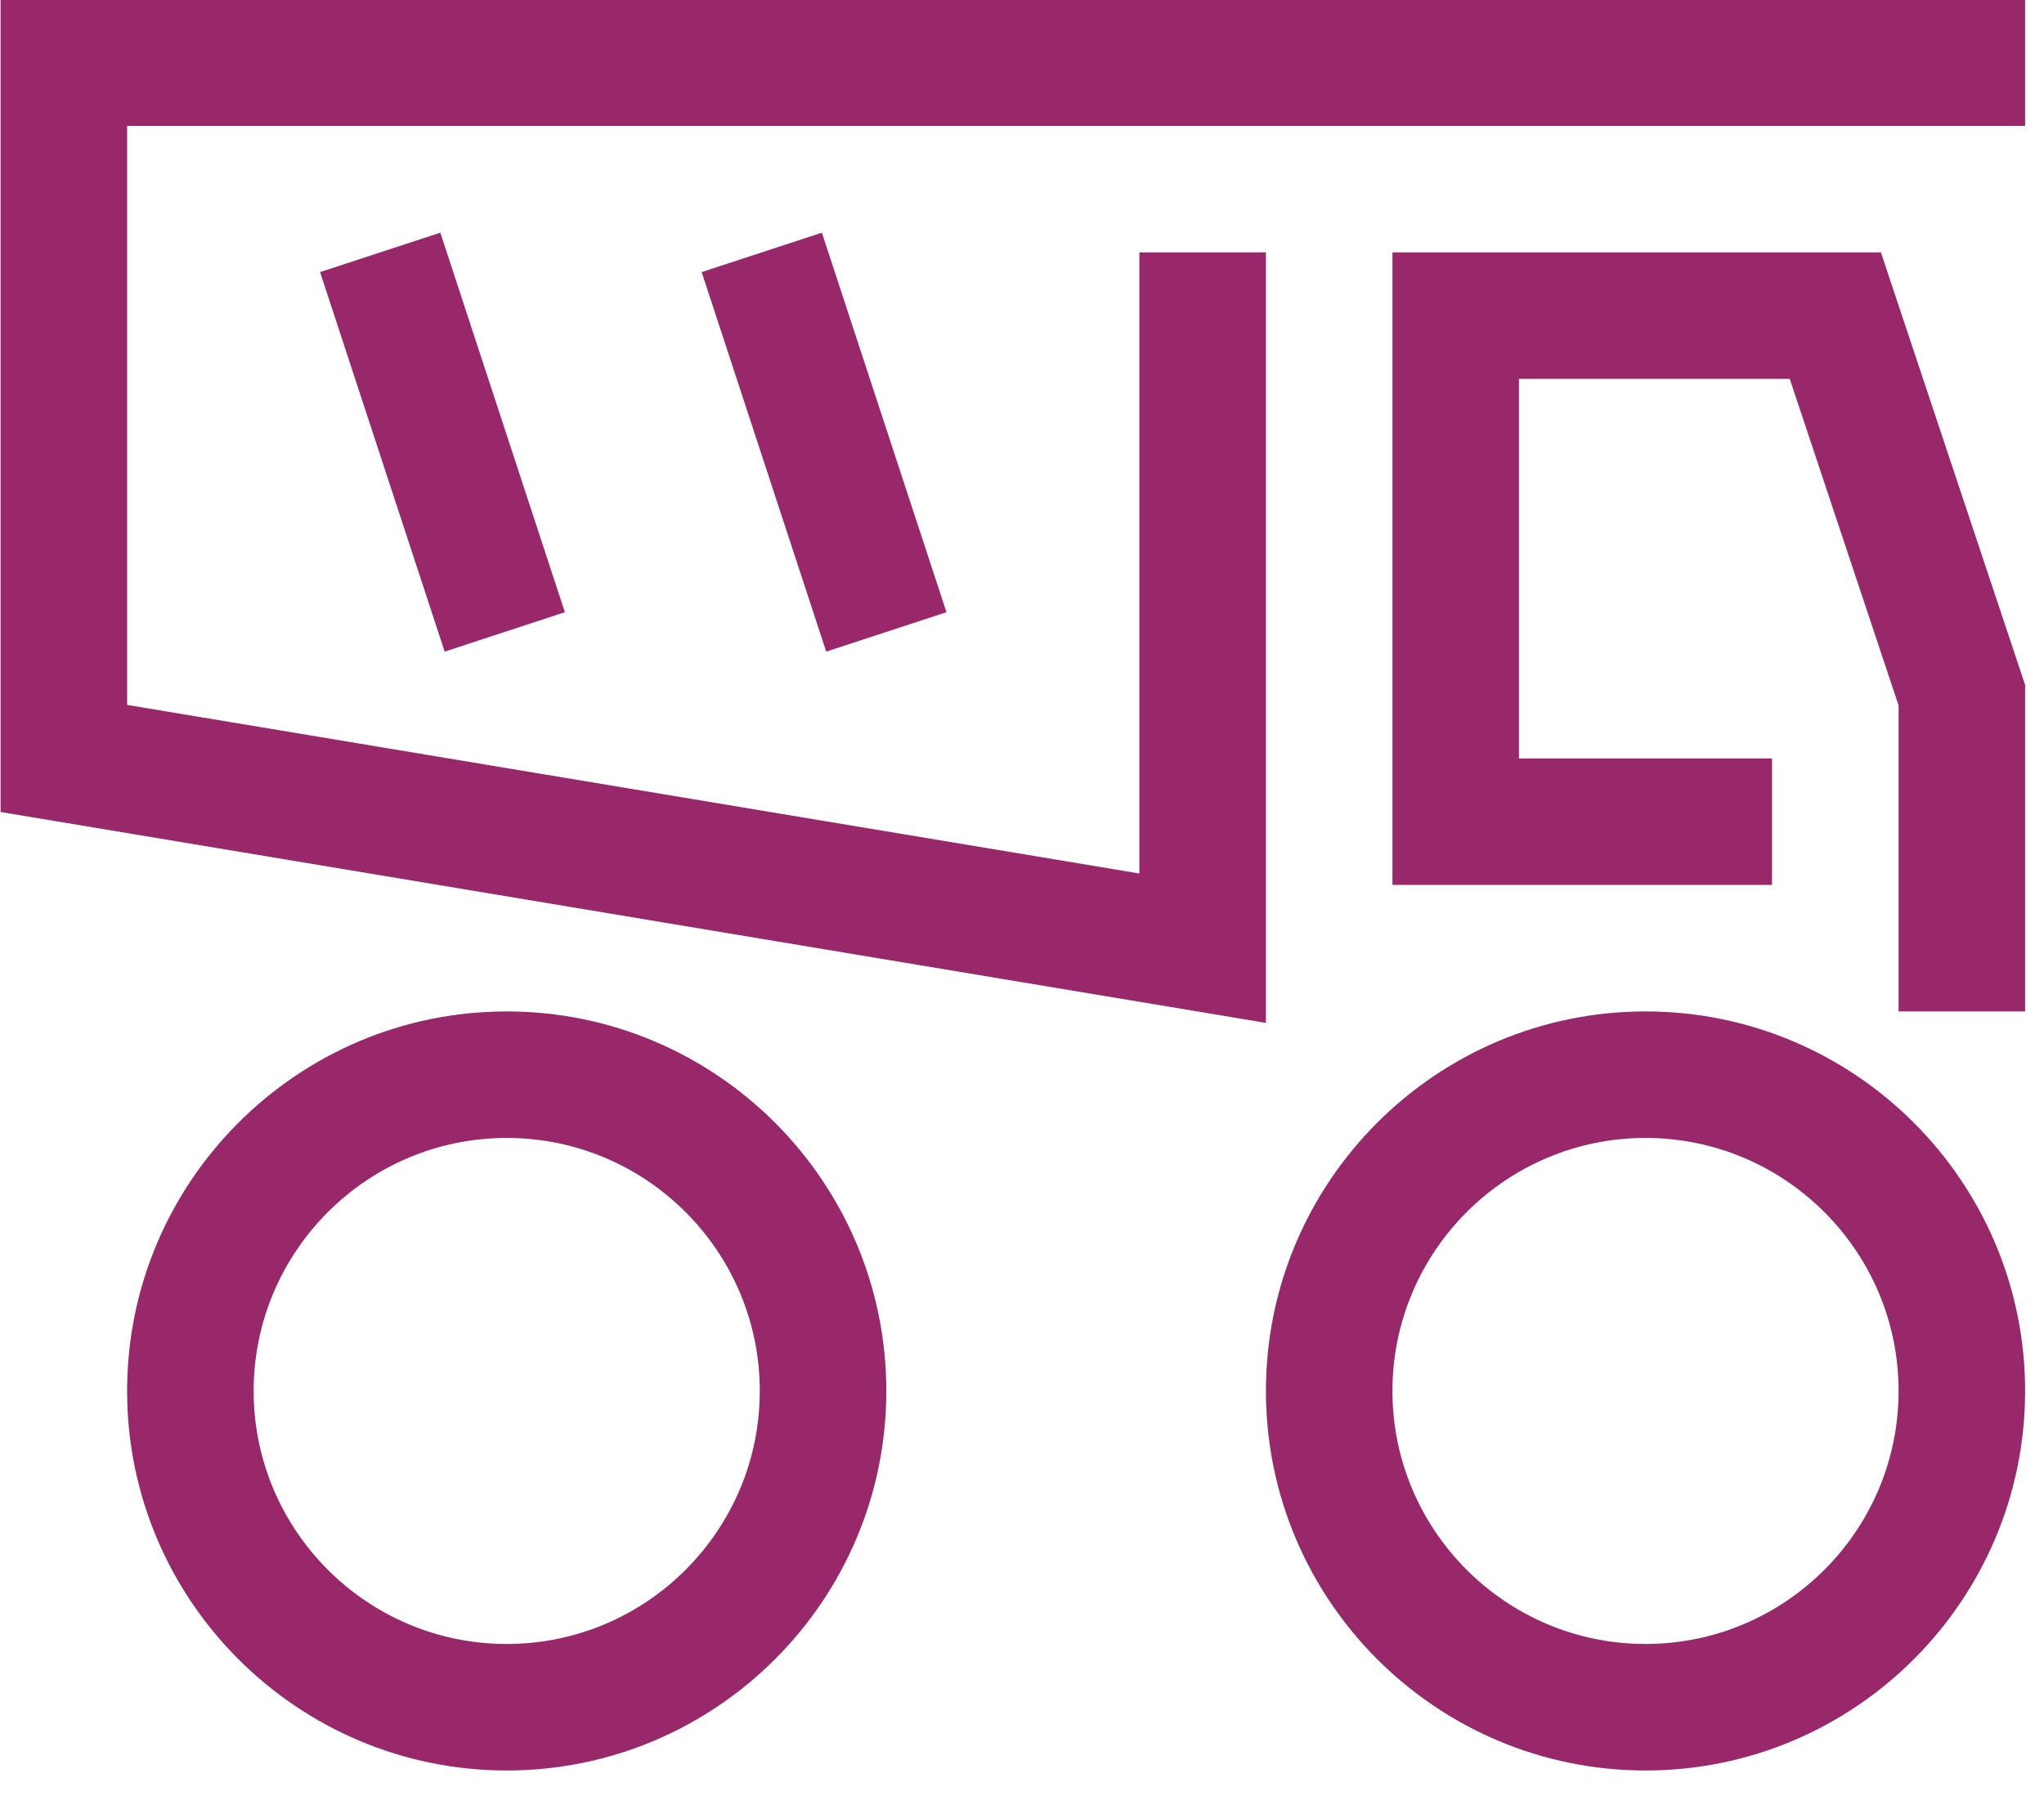 <svg xmlns="http://www.w3.org/2000/svg" xmlns:xlink="http://www.w3.org/1999/xlink" preserveAspectRatio="xMidYMid" width="42" height="37" viewBox="0 0 42 37">
  <defs>
    <style>

      .cls-2 {
        fill: #99286b;
      }
    </style>
  </defs>
  <path d="M39.012,14.498 C39.012,14.498 36.776,7.787 36.776,7.787 C36.776,7.787 31.212,7.787 31.212,7.787 C31.212,7.787 31.212,15.587 31.212,15.587 C31.212,15.587 36.412,15.587 36.412,15.587 C36.412,15.587 36.412,18.187 36.412,18.187 C36.412,18.187 28.612,18.187 28.612,18.187 C28.612,18.187 28.612,5.187 28.612,5.187 C28.612,5.187 38.649,5.187 38.649,5.187 C38.649,5.187 41.612,14.077 41.612,14.077 C41.612,14.077 41.612,20.787 41.612,20.787 C41.612,20.787 39.012,20.787 39.012,20.787 C39.012,20.787 39.012,14.498 39.012,14.498 ZM9.048,4.782 C9.048,4.782 11.607,12.582 11.607,12.582 C11.607,12.582 9.137,13.392 9.137,13.392 C9.137,13.392 6.577,5.592 6.577,5.592 C6.577,5.592 9.048,4.782 9.048,4.782 ZM16.888,4.782 C16.888,4.782 19.448,12.582 19.448,12.582 C19.448,12.582 16.977,13.392 16.977,13.392 C16.977,13.392 14.418,5.592 14.418,5.592 C14.418,5.592 16.888,4.782 16.888,4.782 ZM2.612,14.487 C2.612,14.487 23.412,17.952 23.412,17.952 C23.412,17.952 23.412,5.187 23.412,5.187 C23.412,5.187 26.012,5.187 26.012,5.187 C26.012,5.187 26.012,21.022 26.012,21.022 C26.012,21.022 0.012,16.688 0.012,16.688 C0.012,16.688 0.012,-0.013 0.012,-0.013 C0.012,-0.013 41.612,-0.013 41.612,-0.013 C41.612,-0.013 41.612,2.587 41.612,2.587 C41.612,2.587 2.612,2.587 2.612,2.587 C2.612,2.587 2.612,14.487 2.612,14.487 ZM10.412,20.787 C14.714,20.787 18.212,24.286 18.212,28.587 C18.212,32.889 14.714,36.387 10.412,36.387 C6.111,36.387 2.612,32.889 2.612,28.587 C2.612,24.286 6.111,20.787 10.412,20.787 ZM10.412,33.787 C13.280,33.787 15.612,31.455 15.612,28.587 C15.612,25.719 13.280,23.387 10.412,23.387 C7.545,23.387 5.212,25.719 5.212,28.587 C5.212,31.455 7.545,33.787 10.412,33.787 ZM33.812,20.787 C38.114,20.787 41.612,24.286 41.612,28.587 C41.612,32.889 38.114,36.387 33.812,36.387 C29.511,36.387 26.012,32.889 26.012,28.587 C26.012,24.286 29.511,20.787 33.812,20.787 ZM33.812,33.787 C36.680,33.787 39.012,31.455 39.012,28.587 C39.012,25.719 36.680,23.387 33.812,23.387 C30.945,23.387 28.612,25.719 28.612,28.587 C28.612,31.455 30.945,33.787 33.812,33.787 Z" id="path-1" class="cls-2" fill-rule="evenodd"/>
</svg>
